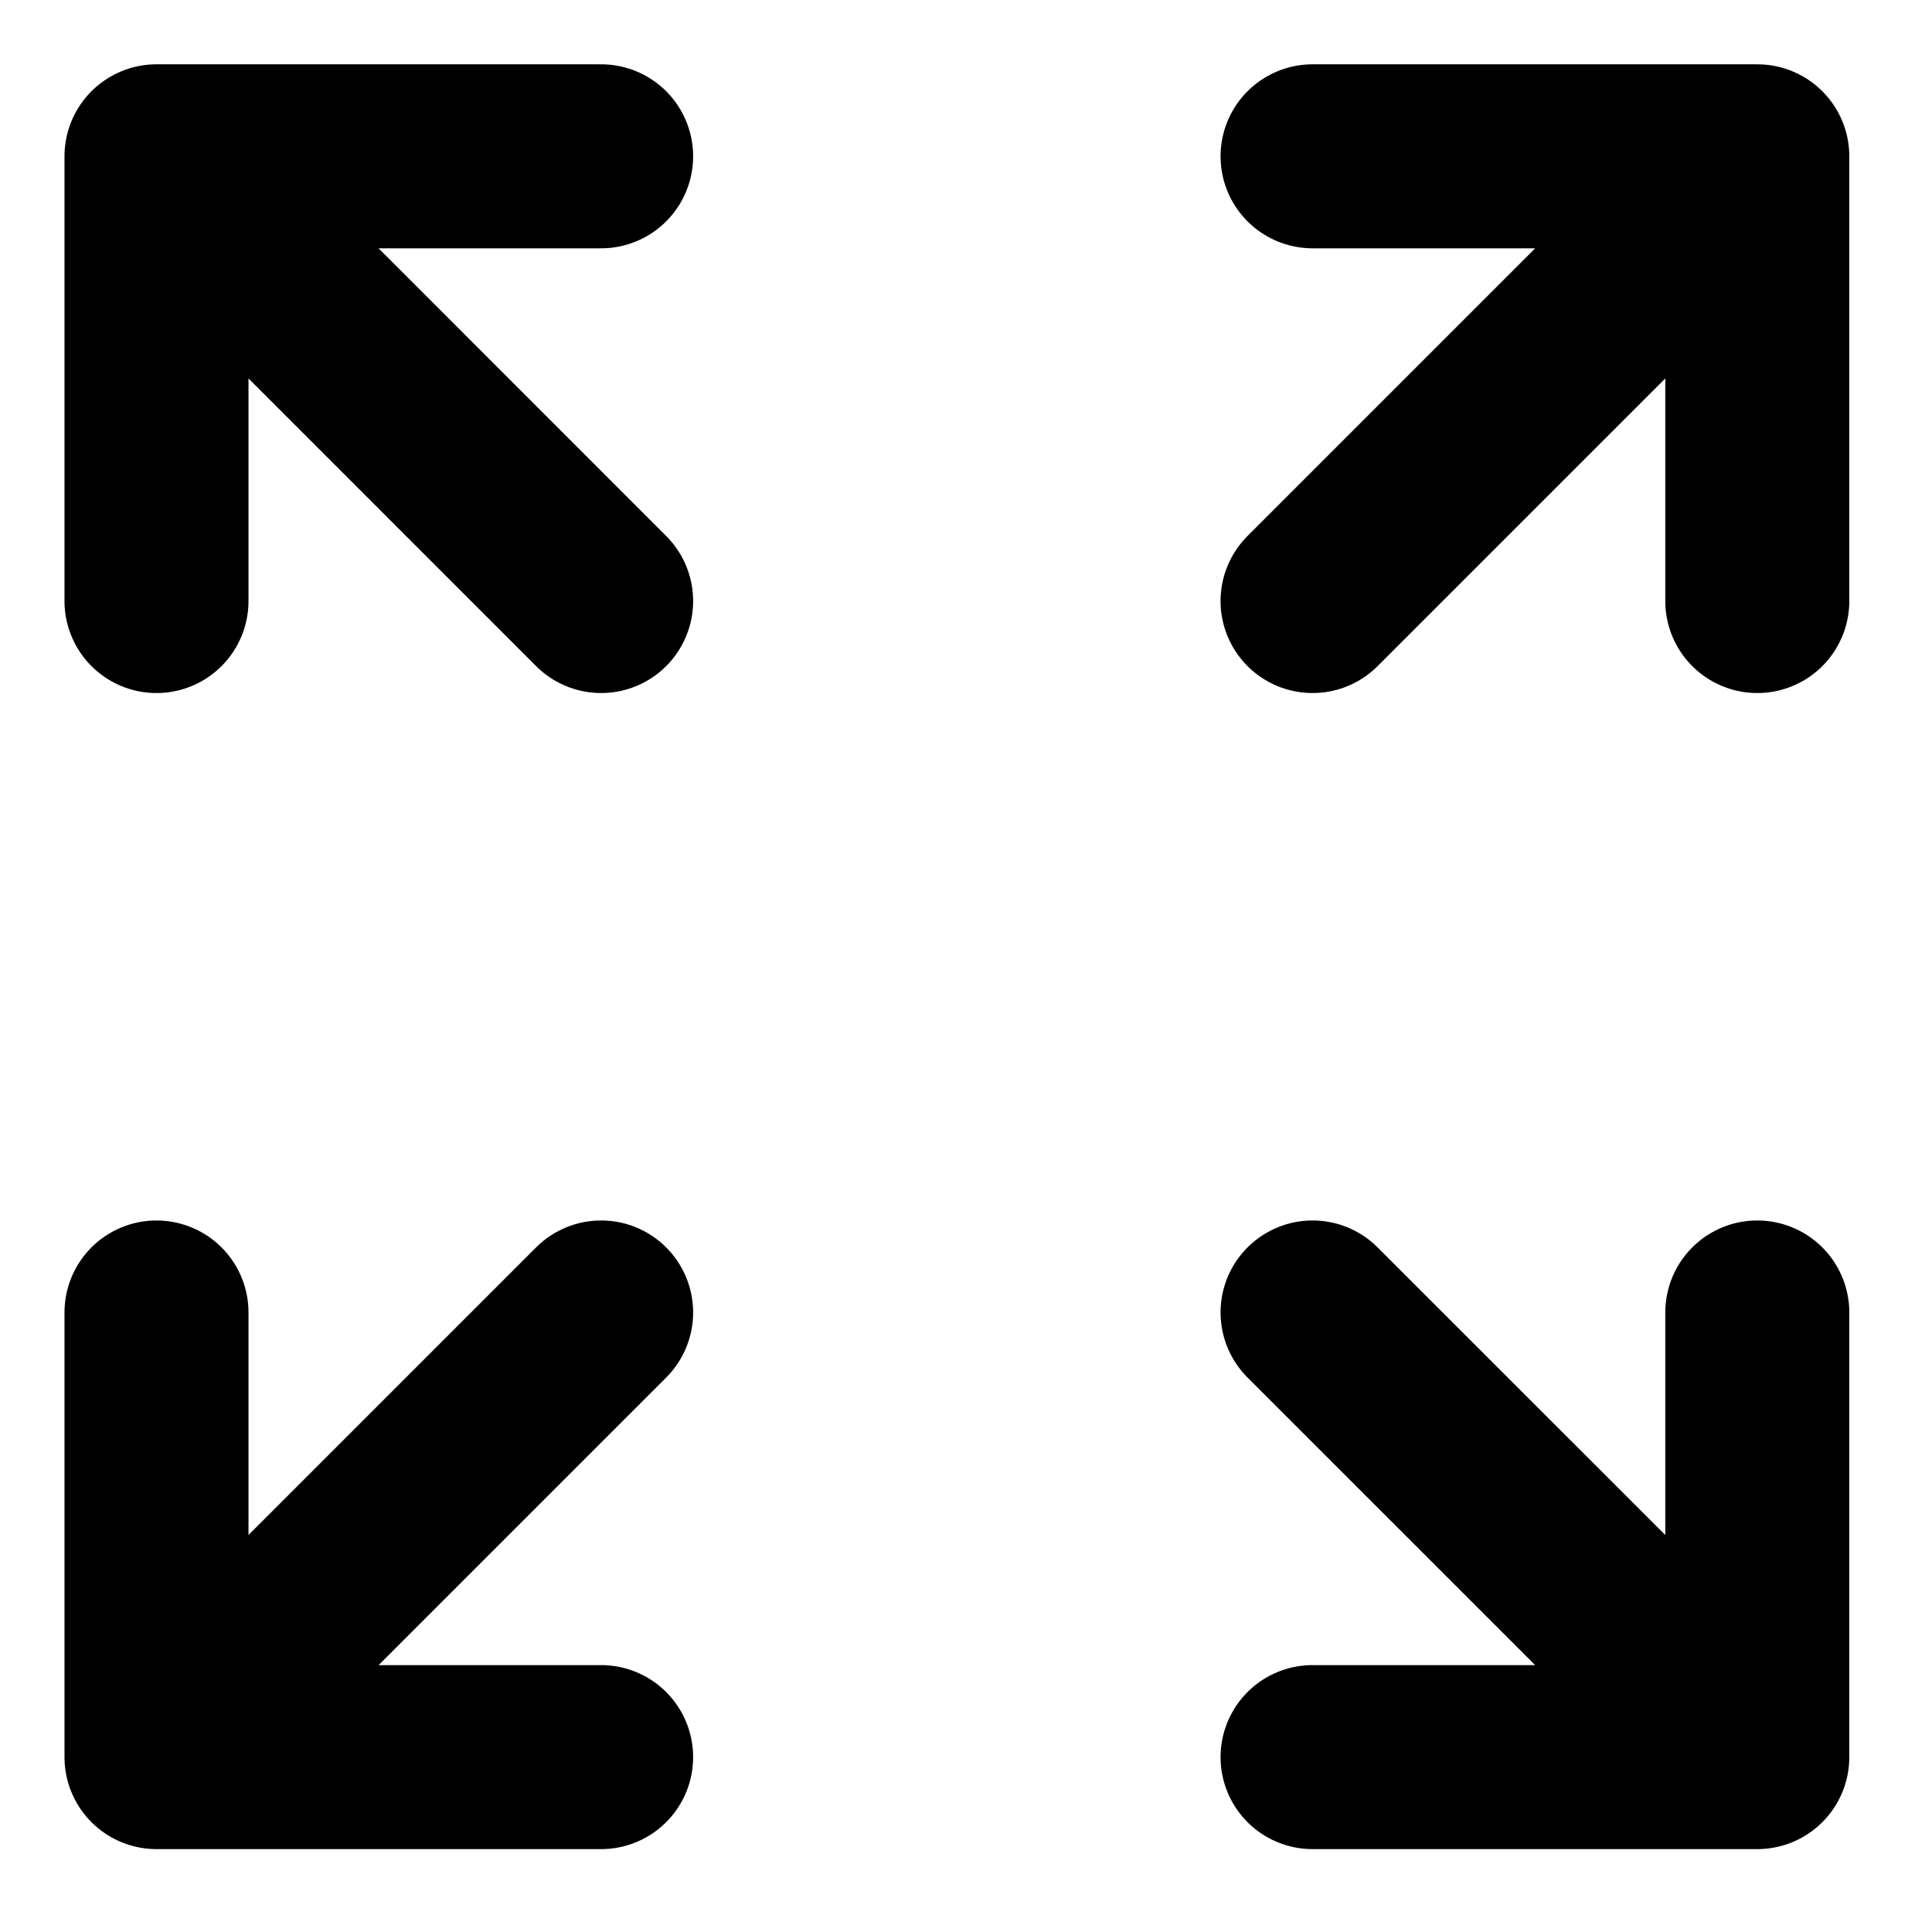 <svg width="21" height="21" viewBox="0 0 21 21" fill="currentColor" xmlns="http://www.w3.org/2000/svg">
<path d="M14.267 6.533L19.101 1.699M19.101 1.699H14.267M19.101 1.699V6.533M6.534 6.533L1.701 1.699M1.701 1.699L1.701 6.533M1.701 1.699L6.534 1.699M6.534 14.266L1.701 19.099M1.701 19.099H6.534M1.701 19.099L1.701 14.266M14.267 14.266L19.101 19.099M19.101 19.099V14.266M19.101 19.099H14.267" stroke="currentColor" stroke-width="2" stroke-linecap="round" stroke-linejoin="round"/>
</svg>
